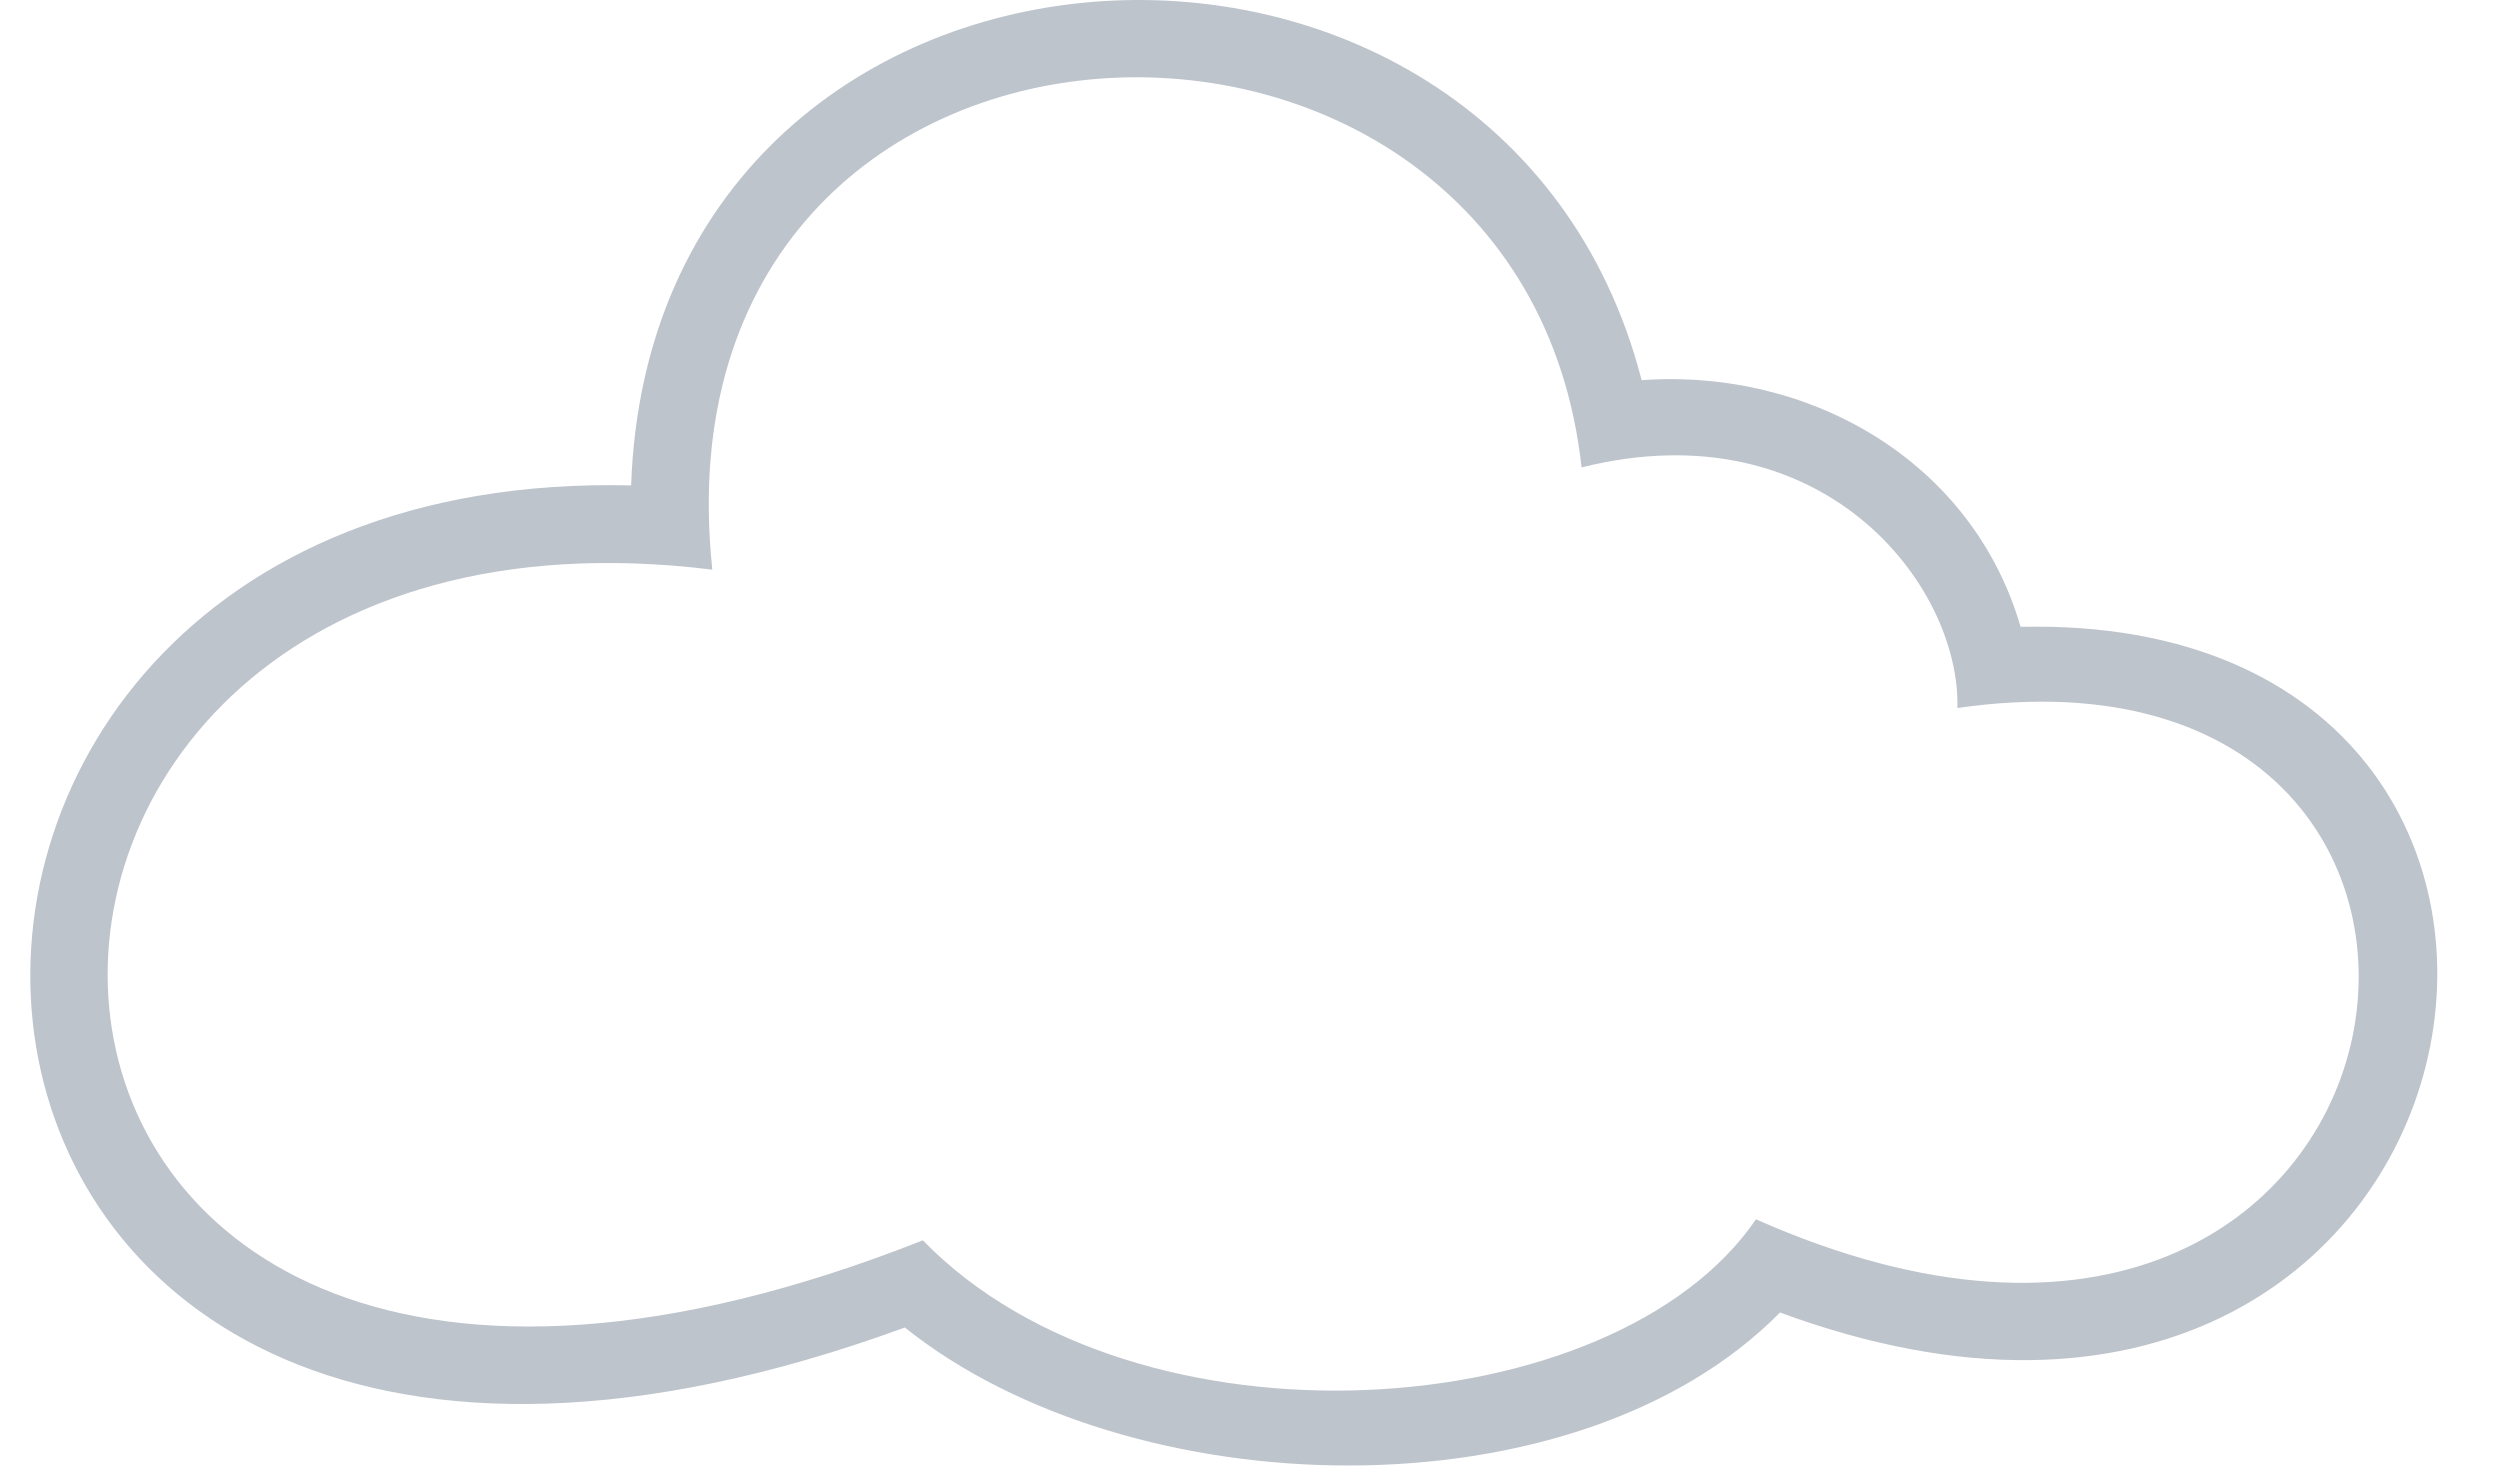 <svg width="29" height="17" viewBox="0 0 29 17" fill="none" xmlns="http://www.w3.org/2000/svg">
<path fill-rule="evenodd" clip-rule="evenodd" d="M7.321 5.631C7.566 -1.346 17.404 -1.939 19.043 4.41C20.997 4.271 22.881 5.352 23.439 7.271C31.184 7.096 29.161 18.365 20.648 15.225C18.276 17.632 13.113 17.493 10.496 15.399C-1.993 19.97 -2.831 5.387 7.321 5.631ZM20.369 14.144C18.729 16.551 13.182 16.935 10.705 14.388C-1.296 19.132 -1.61 5.387 8.263 6.608C7.496 -0.614 17.648 -0.962 18.346 5.422C21.137 4.724 22.741 6.782 22.706 8.213C29.963 7.166 28.393 17.702 20.369 14.144Z" fill="#273954" fill-opacity="0.3"/>
</svg>
